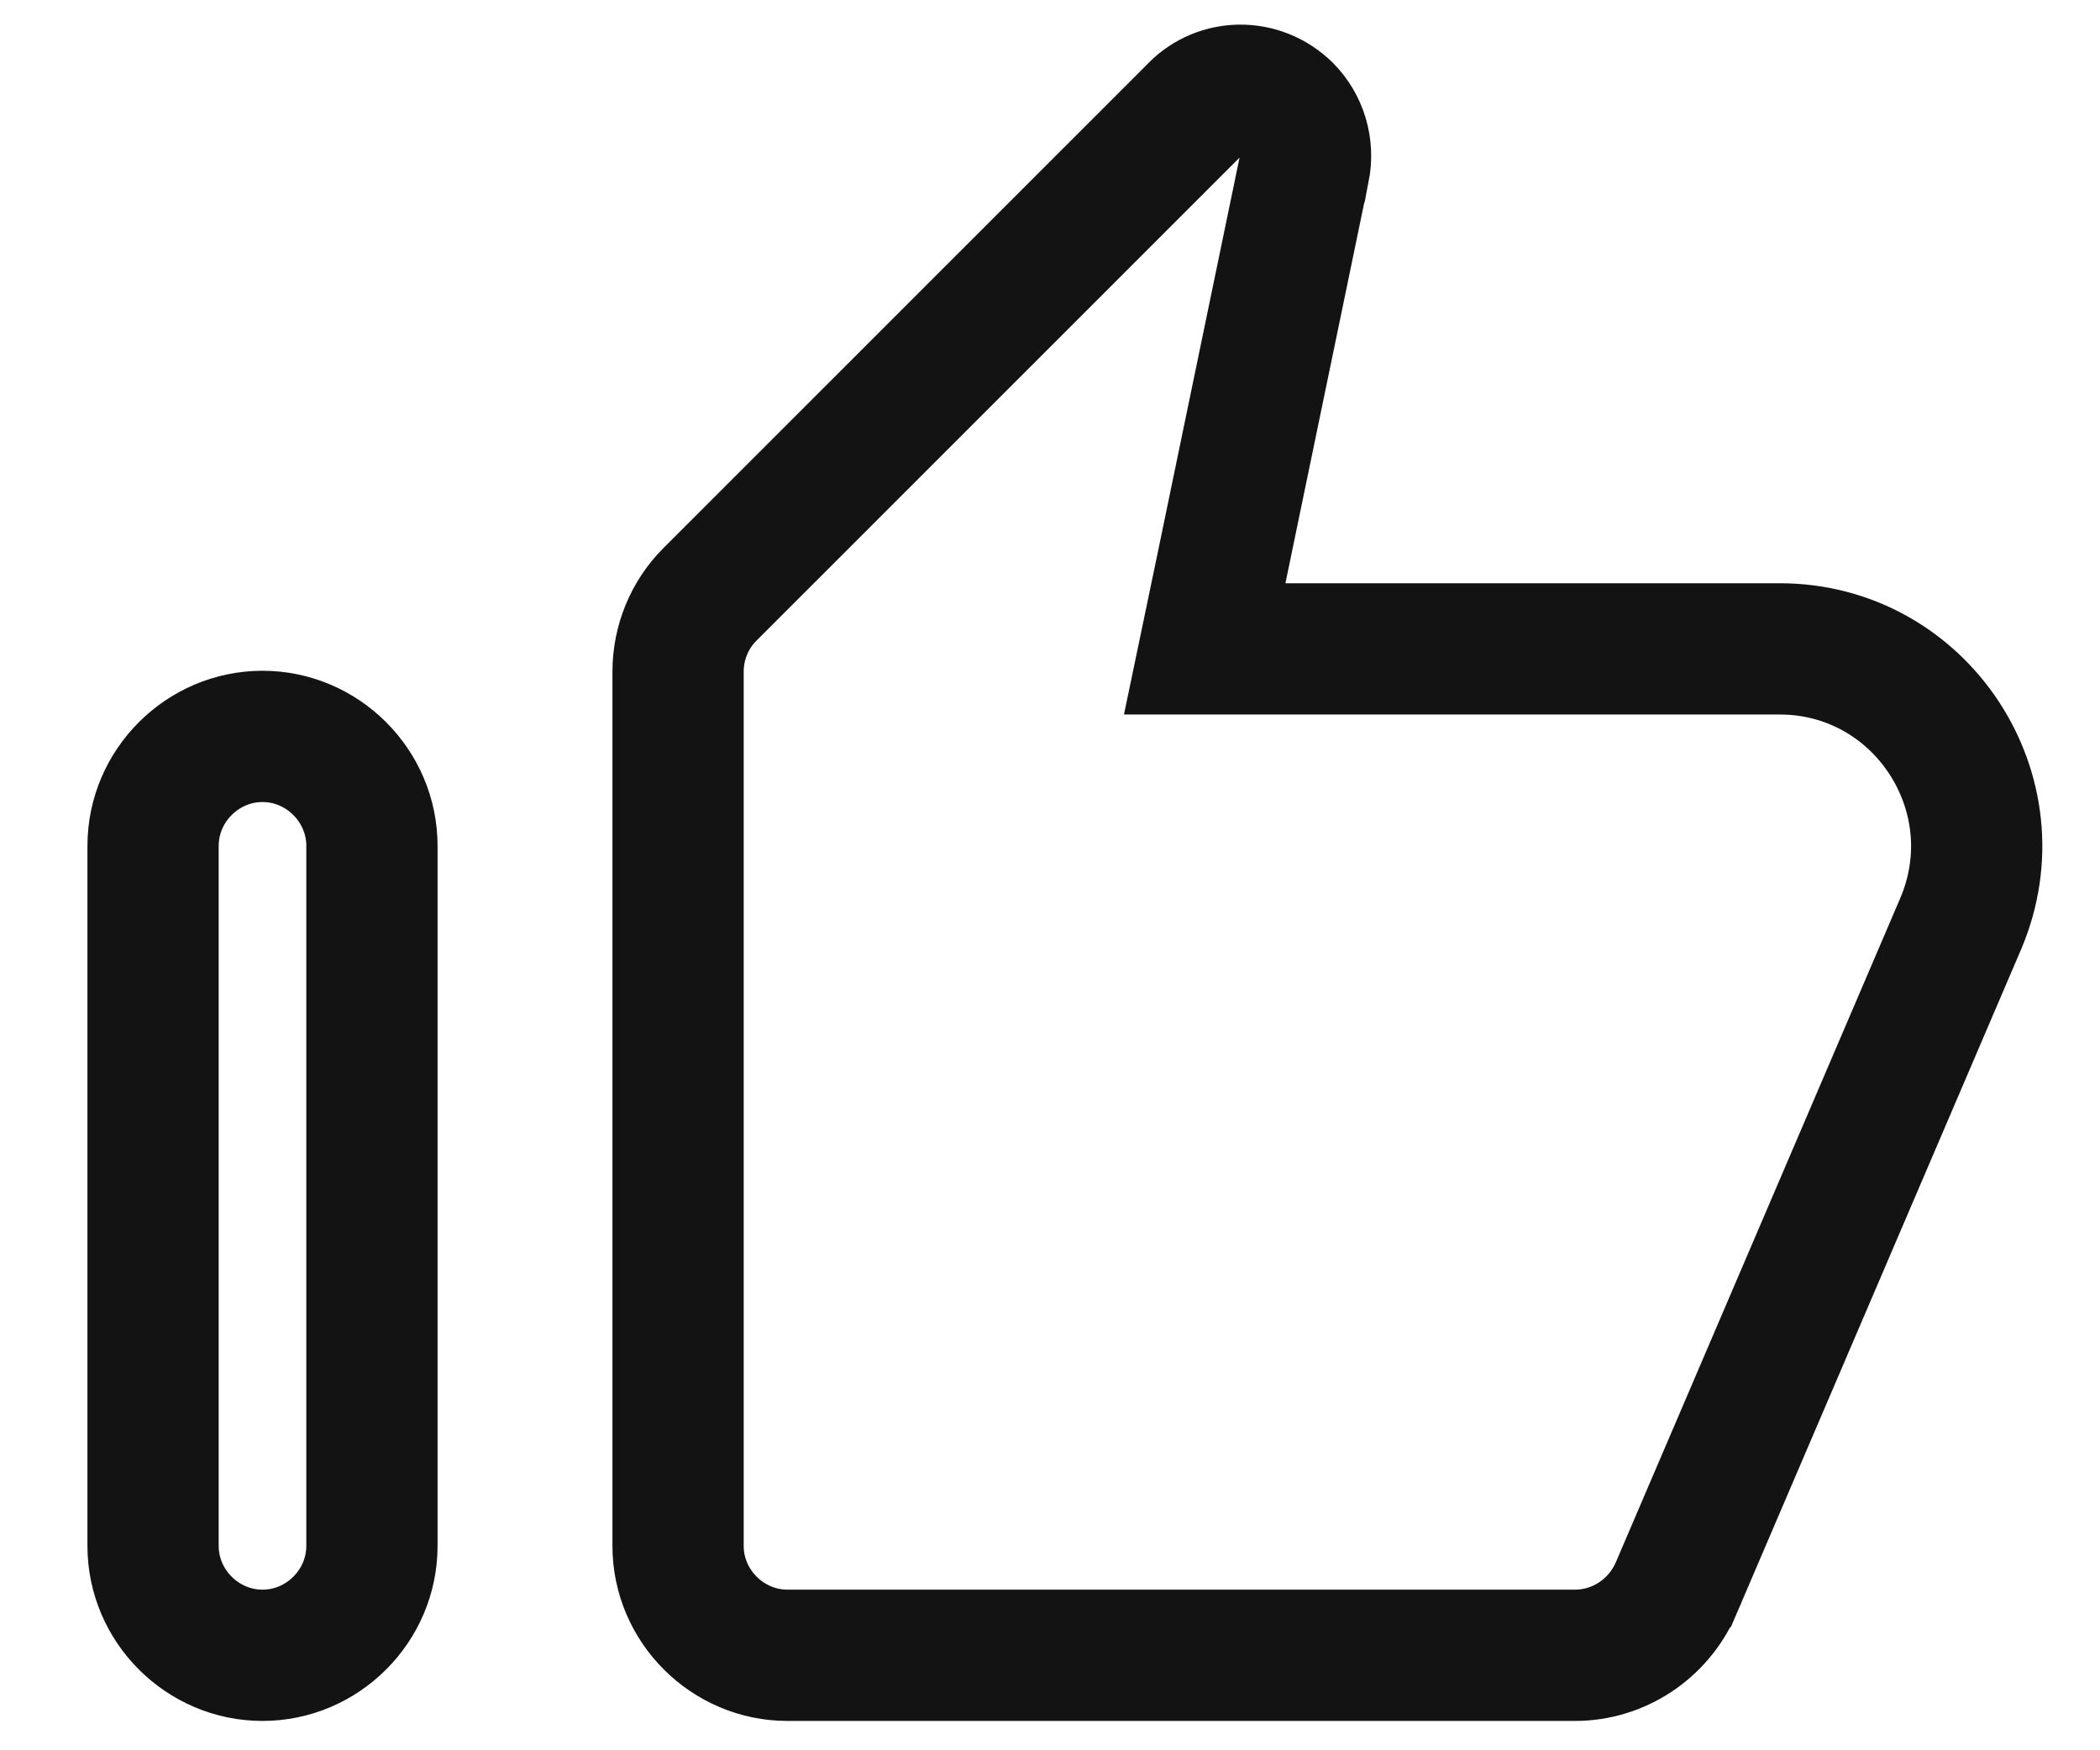 <svg width="18" height="15" viewBox="0 0 18 15" fill="none" xmlns="http://www.w3.org/2000/svg">
<path d="M10.238 0.942L10.238 0.942L10.241 0.938C10.454 0.722 10.801 0.716 11.027 0.936C11.159 1.07 11.217 1.259 11.179 1.452C11.179 1.452 11.178 1.453 11.178 1.453L10.467 4.885L10.326 5.561H11.018H15.255C16.462 5.561 17.28 6.798 16.807 7.914C16.807 7.914 16.807 7.914 16.807 7.914L14.365 13.615C14.364 13.616 14.364 13.617 14.364 13.617C14.212 13.963 13.872 14.186 13.5 14.186H6.75C6.236 14.186 5.812 13.763 5.812 13.249V5.756C5.812 5.506 5.912 5.267 6.083 5.096L10.238 0.942ZM3.188 13.249C3.188 13.763 2.764 14.186 2.25 14.186C1.736 14.186 1.312 13.763 1.312 13.249V7.249C1.312 6.734 1.736 6.311 2.25 6.311C2.764 6.311 3.188 6.734 3.188 7.249V13.249Z" stroke="#131313" stroke-width="1.125"/>
</svg>
